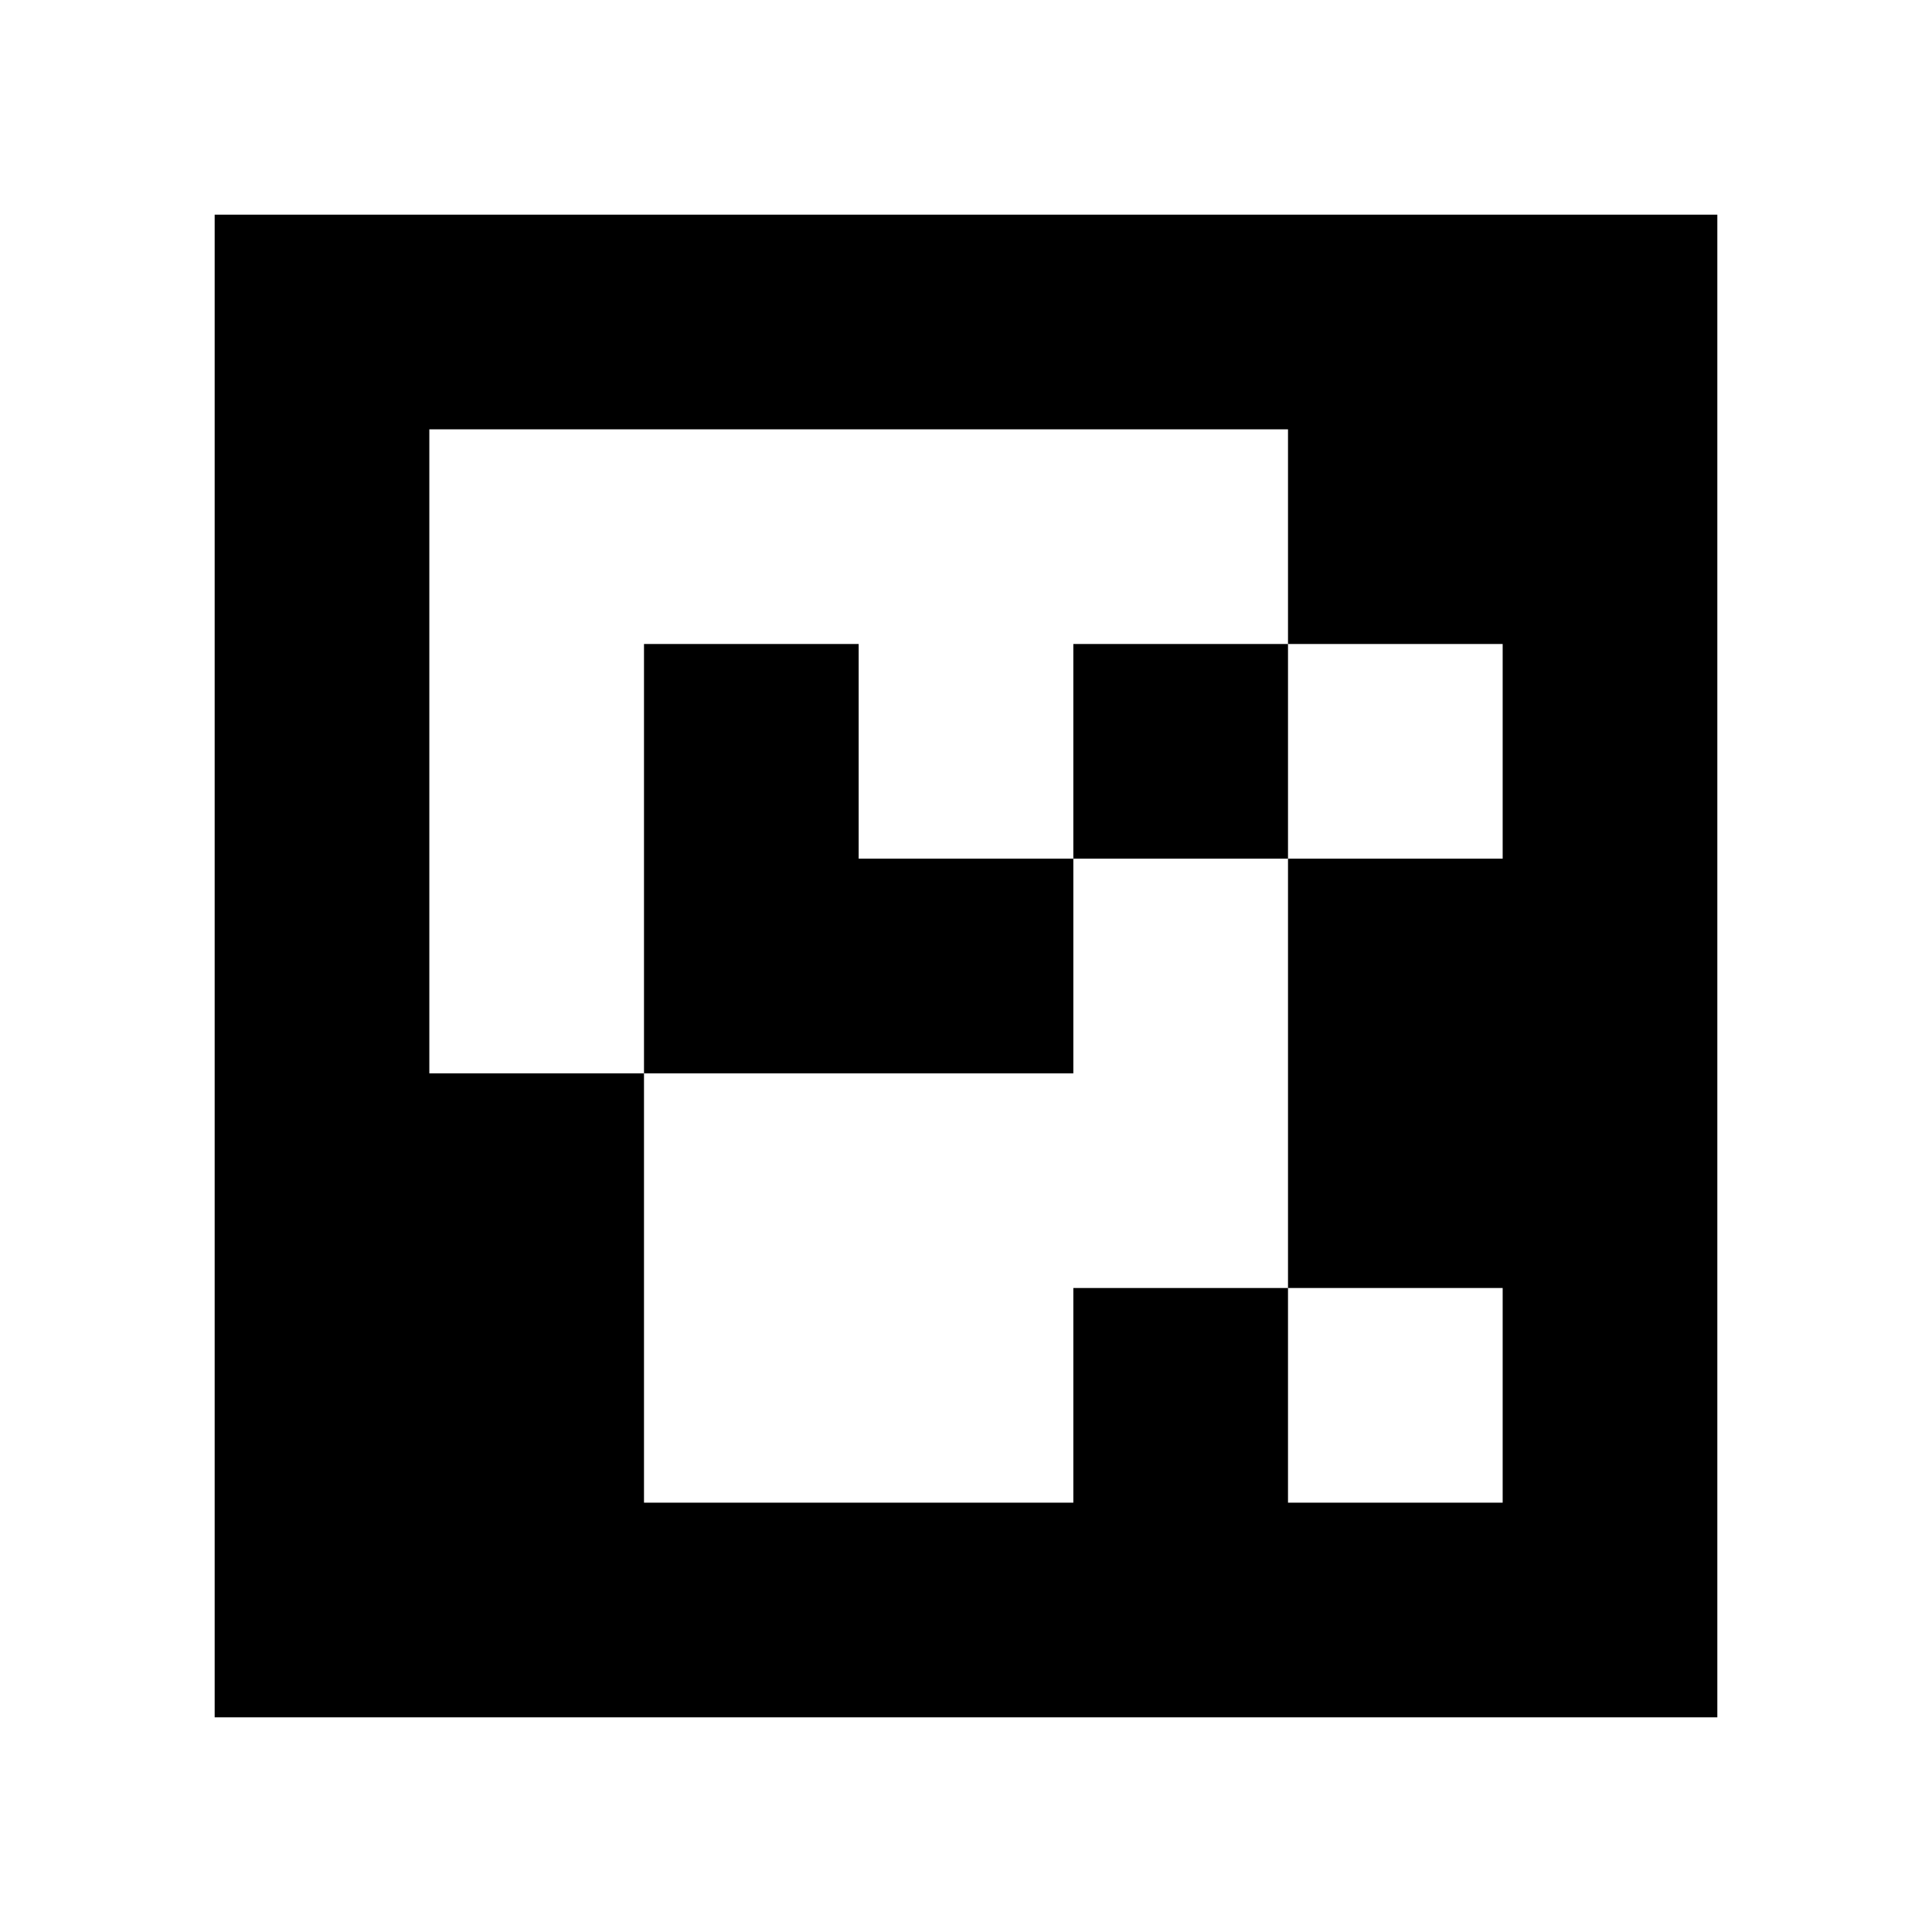 <svg xmlns="http://www.w3.org/2000/svg" width="100mm" height="100mm" viewBox="0 0 90 90">
<path style="fill:#ffffff; stroke:none;" d="M0 0L0 90L90 90L90 0L0 0z"></path>
<path style="fill:#000000; stroke:none;" d="M10 10L10 80L80 80L80 10L10 10z"></path>
<path style="fill:#ffffff; stroke:none;" d="M20 20L20 50L30 50L30 70L50 70L50 60L60 60L60 70L70 70L70 60L60 60L60 40L70 40L70 30L60 30L60 20L20 20z"></path>
<path style="fill:#000000; stroke:none;" d="M30 30L30 50L50 50L50 40L60 40L60 30L50 30L50 40L40 40L40 30L30 30z"></path>
</svg>
